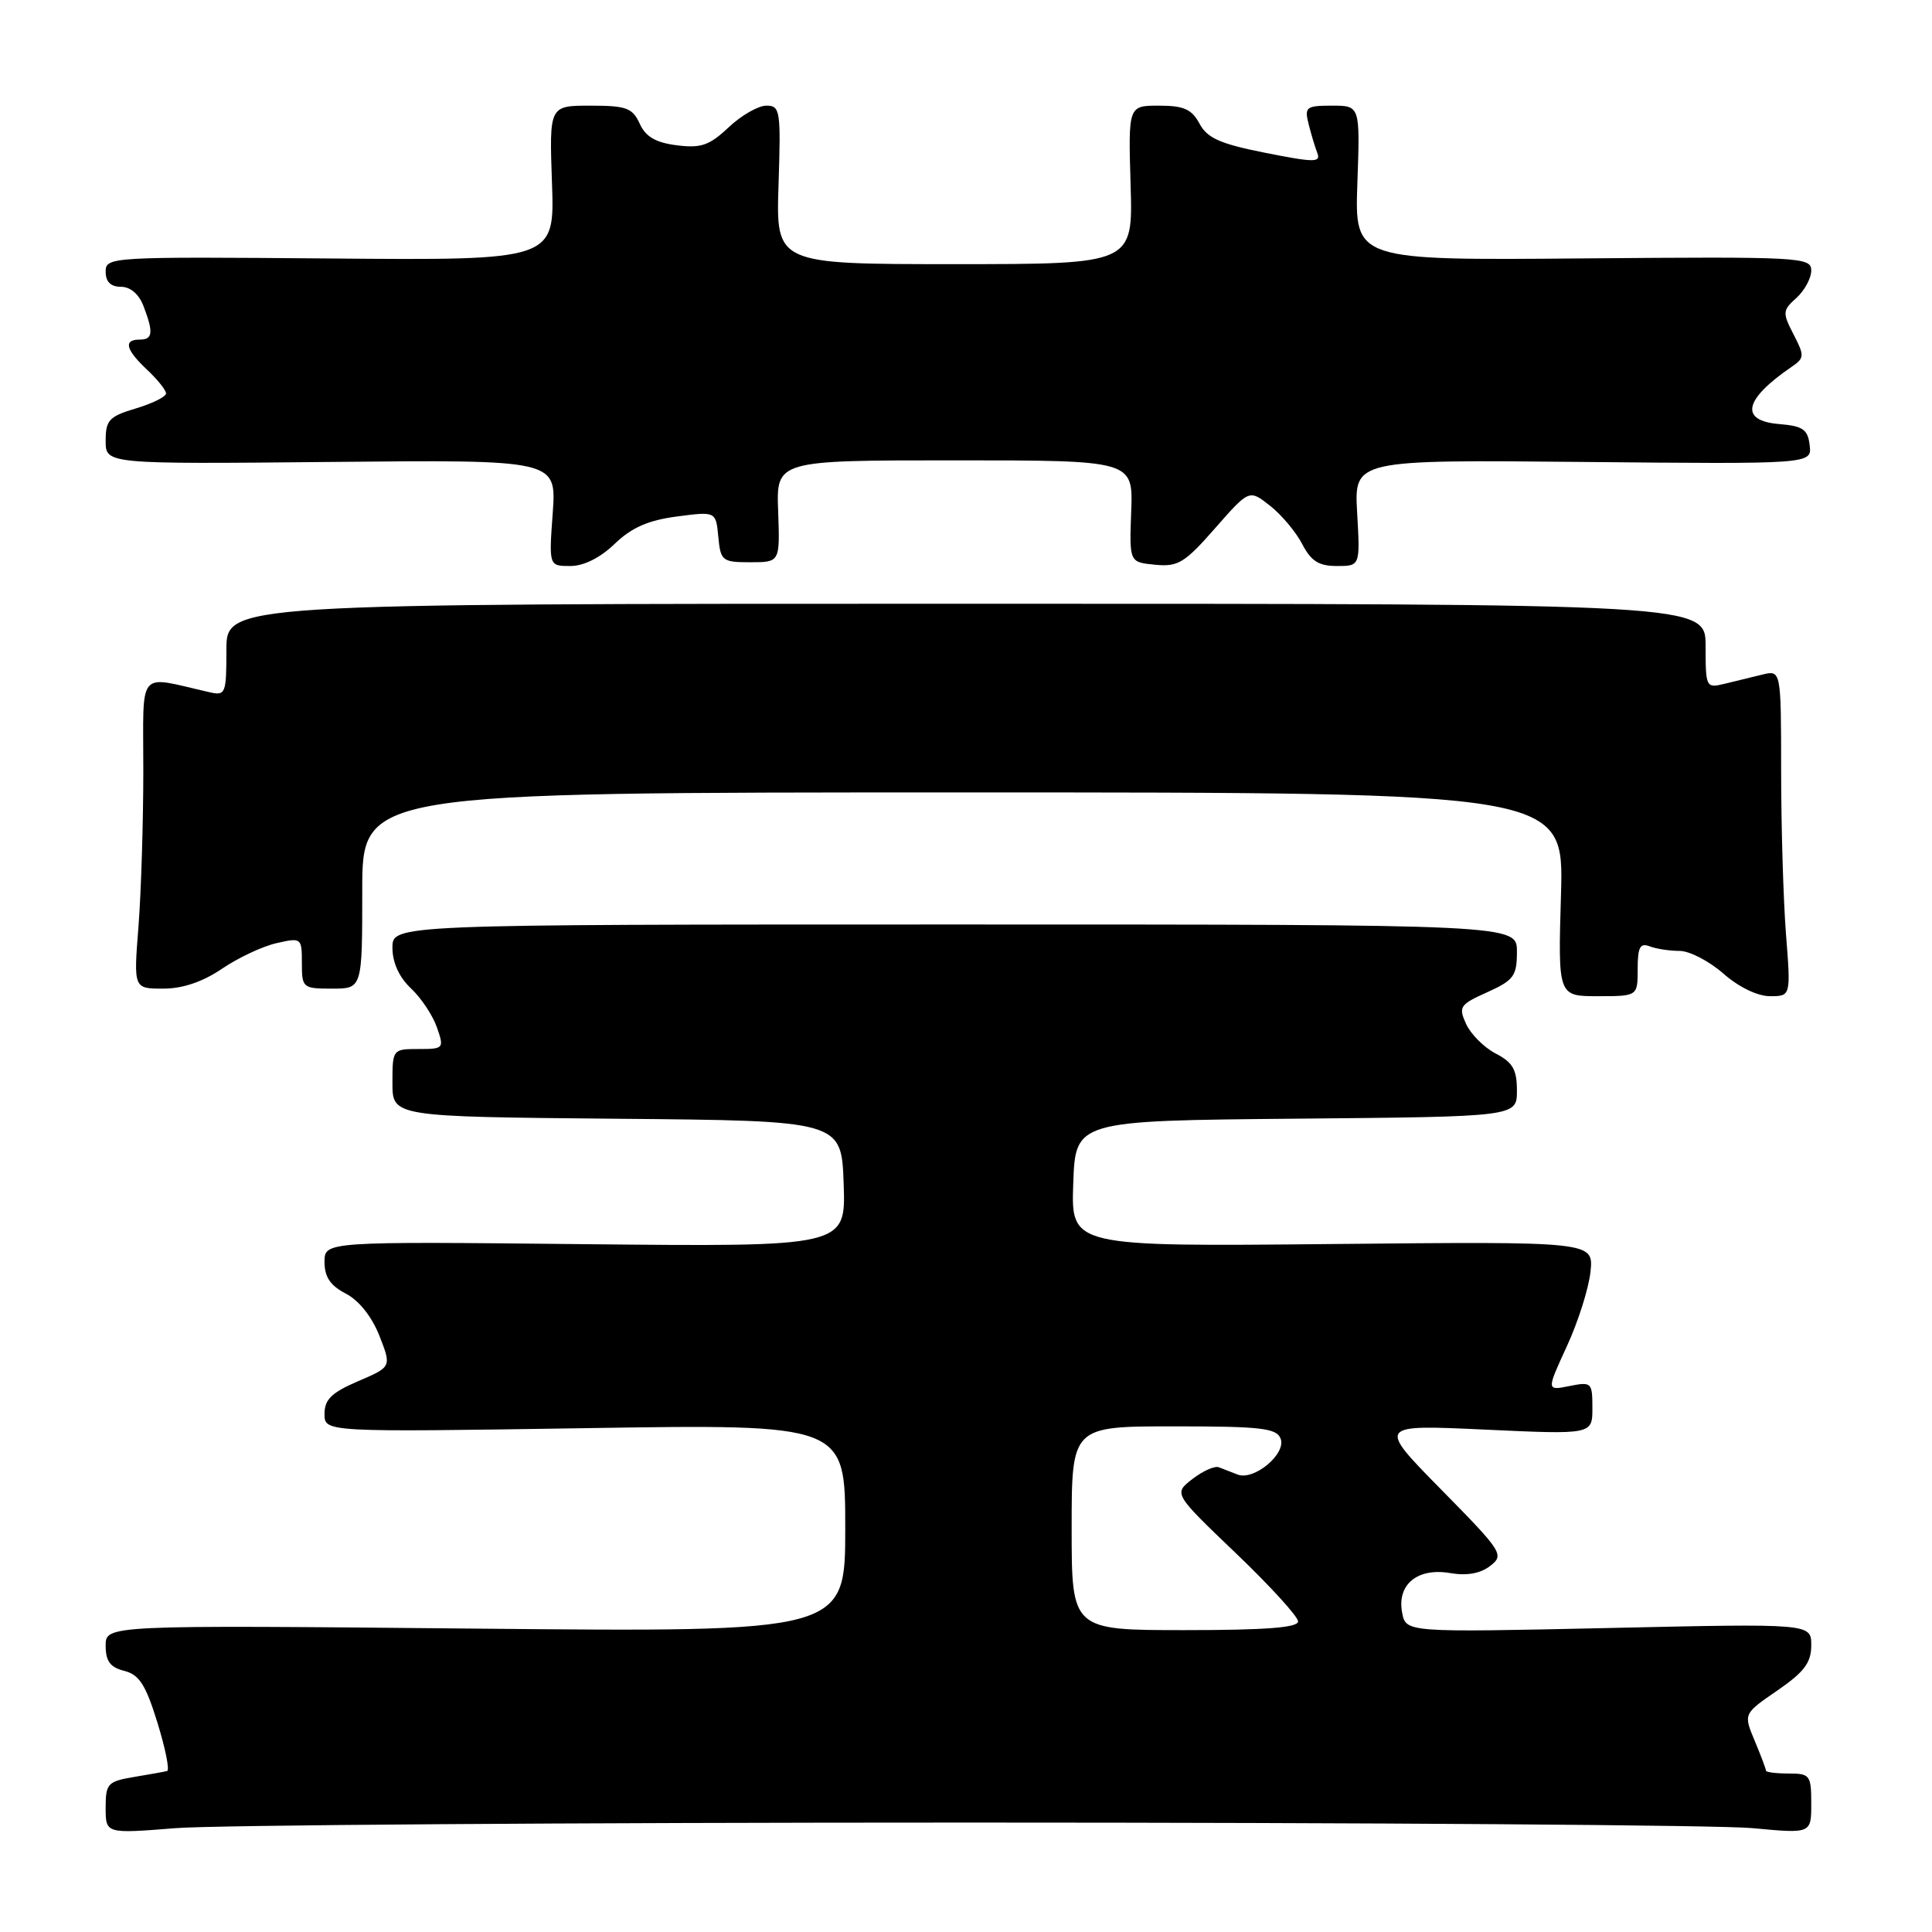 <?xml version="1.0" encoding="UTF-8" standalone="no"?>
<!DOCTYPE svg PUBLIC "-//W3C//DTD SVG 1.1//EN" "http://www.w3.org/Graphics/SVG/1.1/DTD/svg11.dtd" >
<svg xmlns="http://www.w3.org/2000/svg" xmlns:xlink="http://www.w3.org/1999/xlink" version="1.1" viewBox="0 0 256 256">
 <g >
 <path fill="currentColor"
d=" M 128.50 241.50 C 181.30 241.50 227.99 241.83 232.25 242.24 C 240.00 242.97 240.00 242.97 240.00 238.99 C 240.00 235.22 239.83 235.00 237.00 235.00 C 235.35 235.00 234.00 234.83 234.00 234.62 C 234.00 234.41 233.33 232.63 232.51 230.67 C 231.01 227.09 231.01 227.09 235.51 224.00 C 239.08 221.54 240.00 220.31 240.00 218.01 C 240.00 215.12 240.00 215.12 213.15 215.72 C 186.29 216.31 186.29 216.31 185.79 213.68 C 185.08 209.96 187.82 207.70 192.15 208.44 C 194.37 208.82 196.16 208.50 197.46 207.49 C 199.35 206.03 199.09 205.63 190.96 197.37 C 182.50 188.77 182.50 188.77 196.75 189.43 C 211.00 190.09 211.00 190.09 211.00 186.57 C 211.00 183.18 210.89 183.07 207.95 183.66 C 204.91 184.27 204.91 184.27 207.62 178.38 C 209.11 175.15 210.52 170.70 210.75 168.50 C 211.16 164.50 211.16 164.50 176.54 164.84 C 141.92 165.18 141.92 165.18 142.21 156.84 C 142.50 148.50 142.50 148.50 171.75 148.23 C 201.00 147.97 201.00 147.97 201.00 144.51 C 201.00 141.73 200.45 140.77 198.19 139.60 C 196.65 138.80 194.89 137.04 194.27 135.69 C 193.23 133.41 193.42 133.11 197.08 131.47 C 200.59 129.88 201.00 129.32 201.00 126.10 C 201.00 122.50 201.00 122.50 126.50 122.50 C 52.00 122.50 52.00 122.50 52.00 125.58 C 52.00 127.54 52.88 129.48 54.44 130.95 C 55.79 132.21 57.34 134.54 57.89 136.12 C 58.87 138.93 58.81 139.00 55.45 139.00 C 52.03 139.00 52.00 139.04 52.00 143.49 C 52.00 147.97 52.00 147.97 81.75 148.24 C 111.50 148.50 111.50 148.50 111.79 156.86 C 112.08 165.21 112.08 165.21 77.54 164.86 C 43.00 164.50 43.00 164.50 43.00 167.22 C 43.00 169.20 43.77 170.35 45.82 171.41 C 47.55 172.30 49.27 174.46 50.27 176.99 C 51.89 181.12 51.89 181.12 47.44 183.02 C 43.93 184.53 43.00 185.44 43.00 187.35 C 43.00 189.77 43.00 189.77 77.50 189.24 C 112.00 188.70 112.00 188.70 112.00 202.49 C 112.00 216.27 112.00 216.27 63.00 215.80 C 14.00 215.33 14.00 215.33 14.00 218.06 C 14.00 220.12 14.60 220.93 16.47 221.40 C 18.45 221.90 19.31 223.24 20.86 228.26 C 21.92 231.69 22.50 234.58 22.14 234.67 C 21.79 234.76 19.81 235.12 17.75 235.46 C 14.26 236.05 14.00 236.33 14.00 239.53 C 14.00 242.98 14.00 242.98 23.25 242.24 C 28.34 241.83 75.70 241.50 128.50 241.50 Z  M 217.00 128.39 C 217.00 125.51 217.32 124.91 218.58 125.39 C 219.45 125.73 221.24 126.00 222.55 126.00 C 223.86 126.00 226.47 127.35 228.35 129.00 C 230.38 130.79 232.88 132.00 234.53 132.00 C 237.30 132.00 237.30 132.00 236.65 123.75 C 236.30 119.21 236.01 109.49 236.01 102.14 C 236.00 88.78 236.00 88.78 233.50 89.39 C 232.12 89.73 229.88 90.27 228.50 90.61 C 226.06 91.20 226.00 91.09 226.00 85.61 C 226.00 80.00 226.00 80.00 128.00 80.00 C 30.00 80.00 30.00 80.00 30.00 86.12 C 30.00 91.94 29.89 92.21 27.75 91.72 C 18.04 89.52 19.00 88.38 18.99 102.12 C 18.99 108.93 18.70 118.21 18.35 122.75 C 17.70 131.00 17.70 131.00 21.62 131.00 C 24.20 131.00 26.86 130.10 29.42 128.36 C 31.56 126.91 34.81 125.38 36.65 124.97 C 39.94 124.22 40.00 124.27 40.00 127.61 C 40.00 130.90 40.12 131.00 44.00 131.00 C 48.00 131.00 48.00 131.00 48.00 118.00 C 48.00 105.00 48.00 105.00 127.62 105.00 C 207.23 105.00 207.23 105.00 206.84 118.50 C 206.44 132.00 206.44 132.00 211.72 132.00 C 217.00 132.00 217.00 132.00 217.00 128.39 Z  M 81.45 72.06 C 83.69 69.91 85.88 68.94 89.68 68.44 C 94.86 67.76 94.86 67.76 95.18 71.13 C 95.48 74.33 95.70 74.50 99.43 74.50 C 103.35 74.50 103.35 74.50 103.11 67.75 C 102.86 61.00 102.86 61.00 126.50 61.00 C 150.14 61.00 150.14 61.00 149.89 67.75 C 149.64 74.50 149.64 74.50 153.05 74.83 C 156.09 75.13 156.98 74.59 161.00 70.00 C 165.53 64.84 165.53 64.84 168.28 67.01 C 169.80 68.20 171.72 70.49 172.55 72.09 C 173.72 74.35 174.74 75.00 177.14 75.00 C 180.23 75.00 180.23 75.00 179.83 67.96 C 179.43 60.92 179.43 60.92 209.76 61.21 C 240.09 61.50 240.09 61.50 239.79 59.00 C 239.55 56.90 238.90 56.45 235.75 56.19 C 230.47 55.75 231.07 52.94 237.37 48.63 C 239.11 47.44 239.13 47.16 237.65 44.30 C 236.17 41.43 236.19 41.13 238.04 39.47 C 239.12 38.49 240.00 36.86 240.00 35.84 C 240.00 34.07 238.63 34.00 209.75 34.24 C 179.50 34.50 179.50 34.50 179.86 24.25 C 180.22 14.00 180.22 14.00 176.50 14.00 C 173.07 14.00 172.83 14.19 173.39 16.41 C 173.72 17.73 174.24 19.47 174.55 20.27 C 175.04 21.55 174.17 21.54 167.66 20.25 C 161.67 19.06 159.96 18.30 158.94 16.38 C 157.91 14.47 156.86 14.00 153.58 14.00 C 149.50 14.00 149.50 14.00 149.81 24.50 C 150.13 35.00 150.13 35.00 126.47 35.00 C 102.82 35.00 102.82 35.00 103.16 24.50 C 103.48 14.63 103.38 14.00 101.55 14.00 C 100.47 14.00 98.22 15.29 96.55 16.87 C 93.99 19.28 92.88 19.66 89.67 19.25 C 86.89 18.90 85.55 18.12 84.76 16.38 C 83.81 14.30 83.00 14.00 78.23 14.00 C 72.78 14.00 72.78 14.00 73.14 24.25 C 73.50 34.50 73.50 34.50 43.75 34.25 C 14.59 34.01 14.00 34.04 14.00 36.00 C 14.00 37.34 14.67 38.00 16.02 38.00 C 17.28 38.00 18.42 38.98 19.02 40.57 C 20.36 44.08 20.25 45.00 18.50 45.00 C 16.32 45.00 16.65 46.33 19.50 49.00 C 20.87 50.29 22.00 51.70 22.00 52.13 C 22.00 52.57 20.20 53.46 18.00 54.12 C 14.45 55.18 14.00 55.67 14.00 58.41 C 14.00 61.50 14.00 61.50 43.87 61.21 C 73.74 60.92 73.74 60.92 73.24 67.96 C 72.73 75.00 72.73 75.00 75.57 75.00 C 77.35 75.00 79.54 73.91 81.45 72.06 Z  M 142.00 202.50 C 142.00 189.00 142.00 189.00 155.53 189.00 C 167.11 189.00 169.15 189.23 169.69 190.63 C 170.46 192.64 166.17 196.22 164.00 195.39 C 163.18 195.07 162.05 194.63 161.50 194.42 C 160.95 194.21 159.38 194.91 158.00 195.98 C 155.50 197.91 155.50 197.91 163.75 205.80 C 168.29 210.14 172.00 214.21 172.00 214.85 C 172.00 215.67 167.67 216.00 157.00 216.00 C 142.00 216.00 142.00 216.00 142.00 202.50 Z "/>
</g>
</svg>